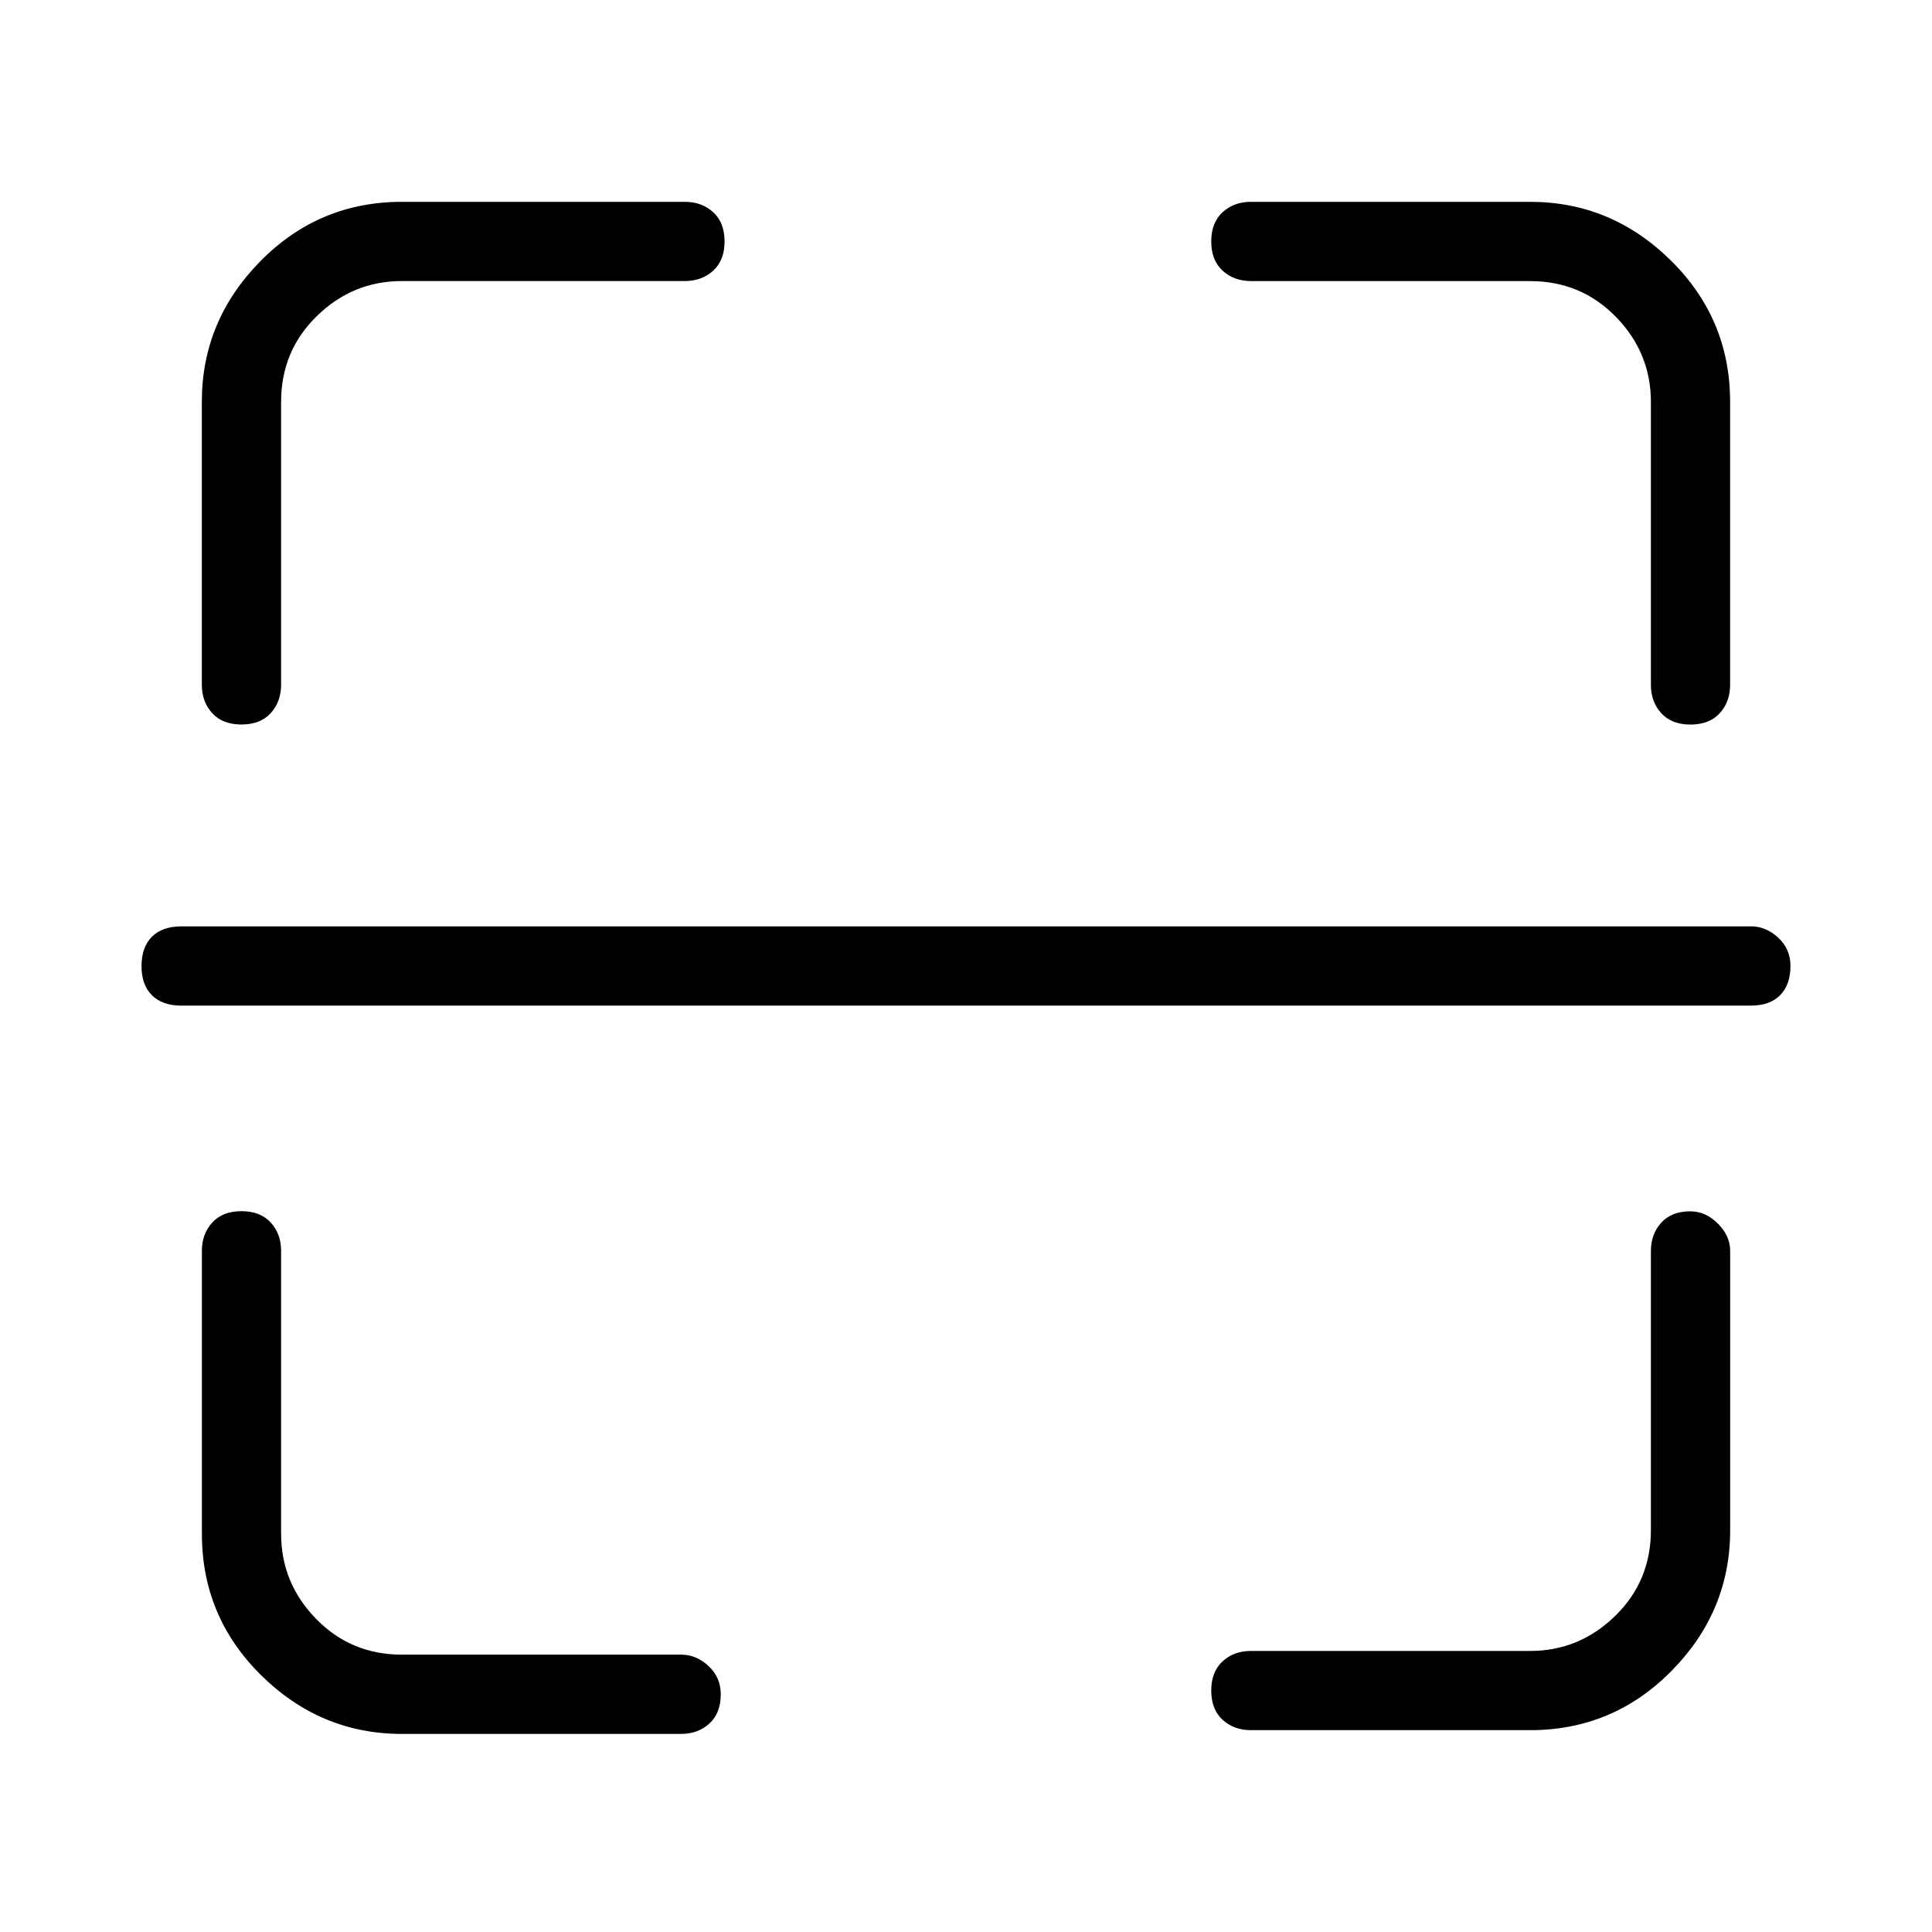 <!-- Generated by IcoMoon.io -->
<svg version="1.1" xmlns="http://www.w3.org/2000/svg" width="32" height="32" viewBox="0 0 32 32">
<title>scan_light</title>
<path d="M29 15.344h-26q-0.313 0-0.484 0.172t-0.172 0.484 0.172 0.484 0.484 0.172h26q0.313 0 0.484-0.172t0.172-0.484q0-0.281-0.203-0.469t-0.453-0.188zM28 20.063q-0.313 0-0.484 0.188t-0.172 0.469v4.625q0 0.844-0.594 1.422t-1.406 0.578h-4.625q-0.281 0-0.469 0.172t-0.188 0.484 0.188 0.484 0.469 0.172h4.625q1.375 0 2.344-0.984t0.969-2.328v-4.625q0-0.25-0.203-0.453t-0.453-0.203zM11.281 27.406h-4.625q-0.844 0-1.422-0.594t-0.578-1.406v-4.688q0-0.281-0.172-0.469t-0.484-0.188-0.484 0.188-0.172 0.469v4.688q0 1.375 0.984 2.344t2.328 0.969h4.625q0.281 0 0.469-0.172t0.188-0.484q0-0.281-0.203-0.469t-0.453-0.188zM4 12q0.313 0 0.484-0.188t0.172-0.469v-4.688q0-0.844 0.594-1.422t1.406-0.578h4.688q0.281 0 0.469-0.172t0.188-0.484-0.188-0.484-0.469-0.172h-4.688q-1.375 0-2.344 0.984t-0.969 2.328v4.688q0 0.281 0.172 0.469t0.484 0.188zM20.719 4.656h4.625q0.844 0 1.422 0.594t0.578 1.406v4.688q0 0.281 0.172 0.469t0.484 0.188 0.484-0.188 0.172-0.469v-4.688q0-1.375-0.984-2.344t-2.328-0.969h-4.625q-0.281 0-0.469 0.172t-0.188 0.484 0.188 0.484 0.469 0.172z"></path>
</svg>
